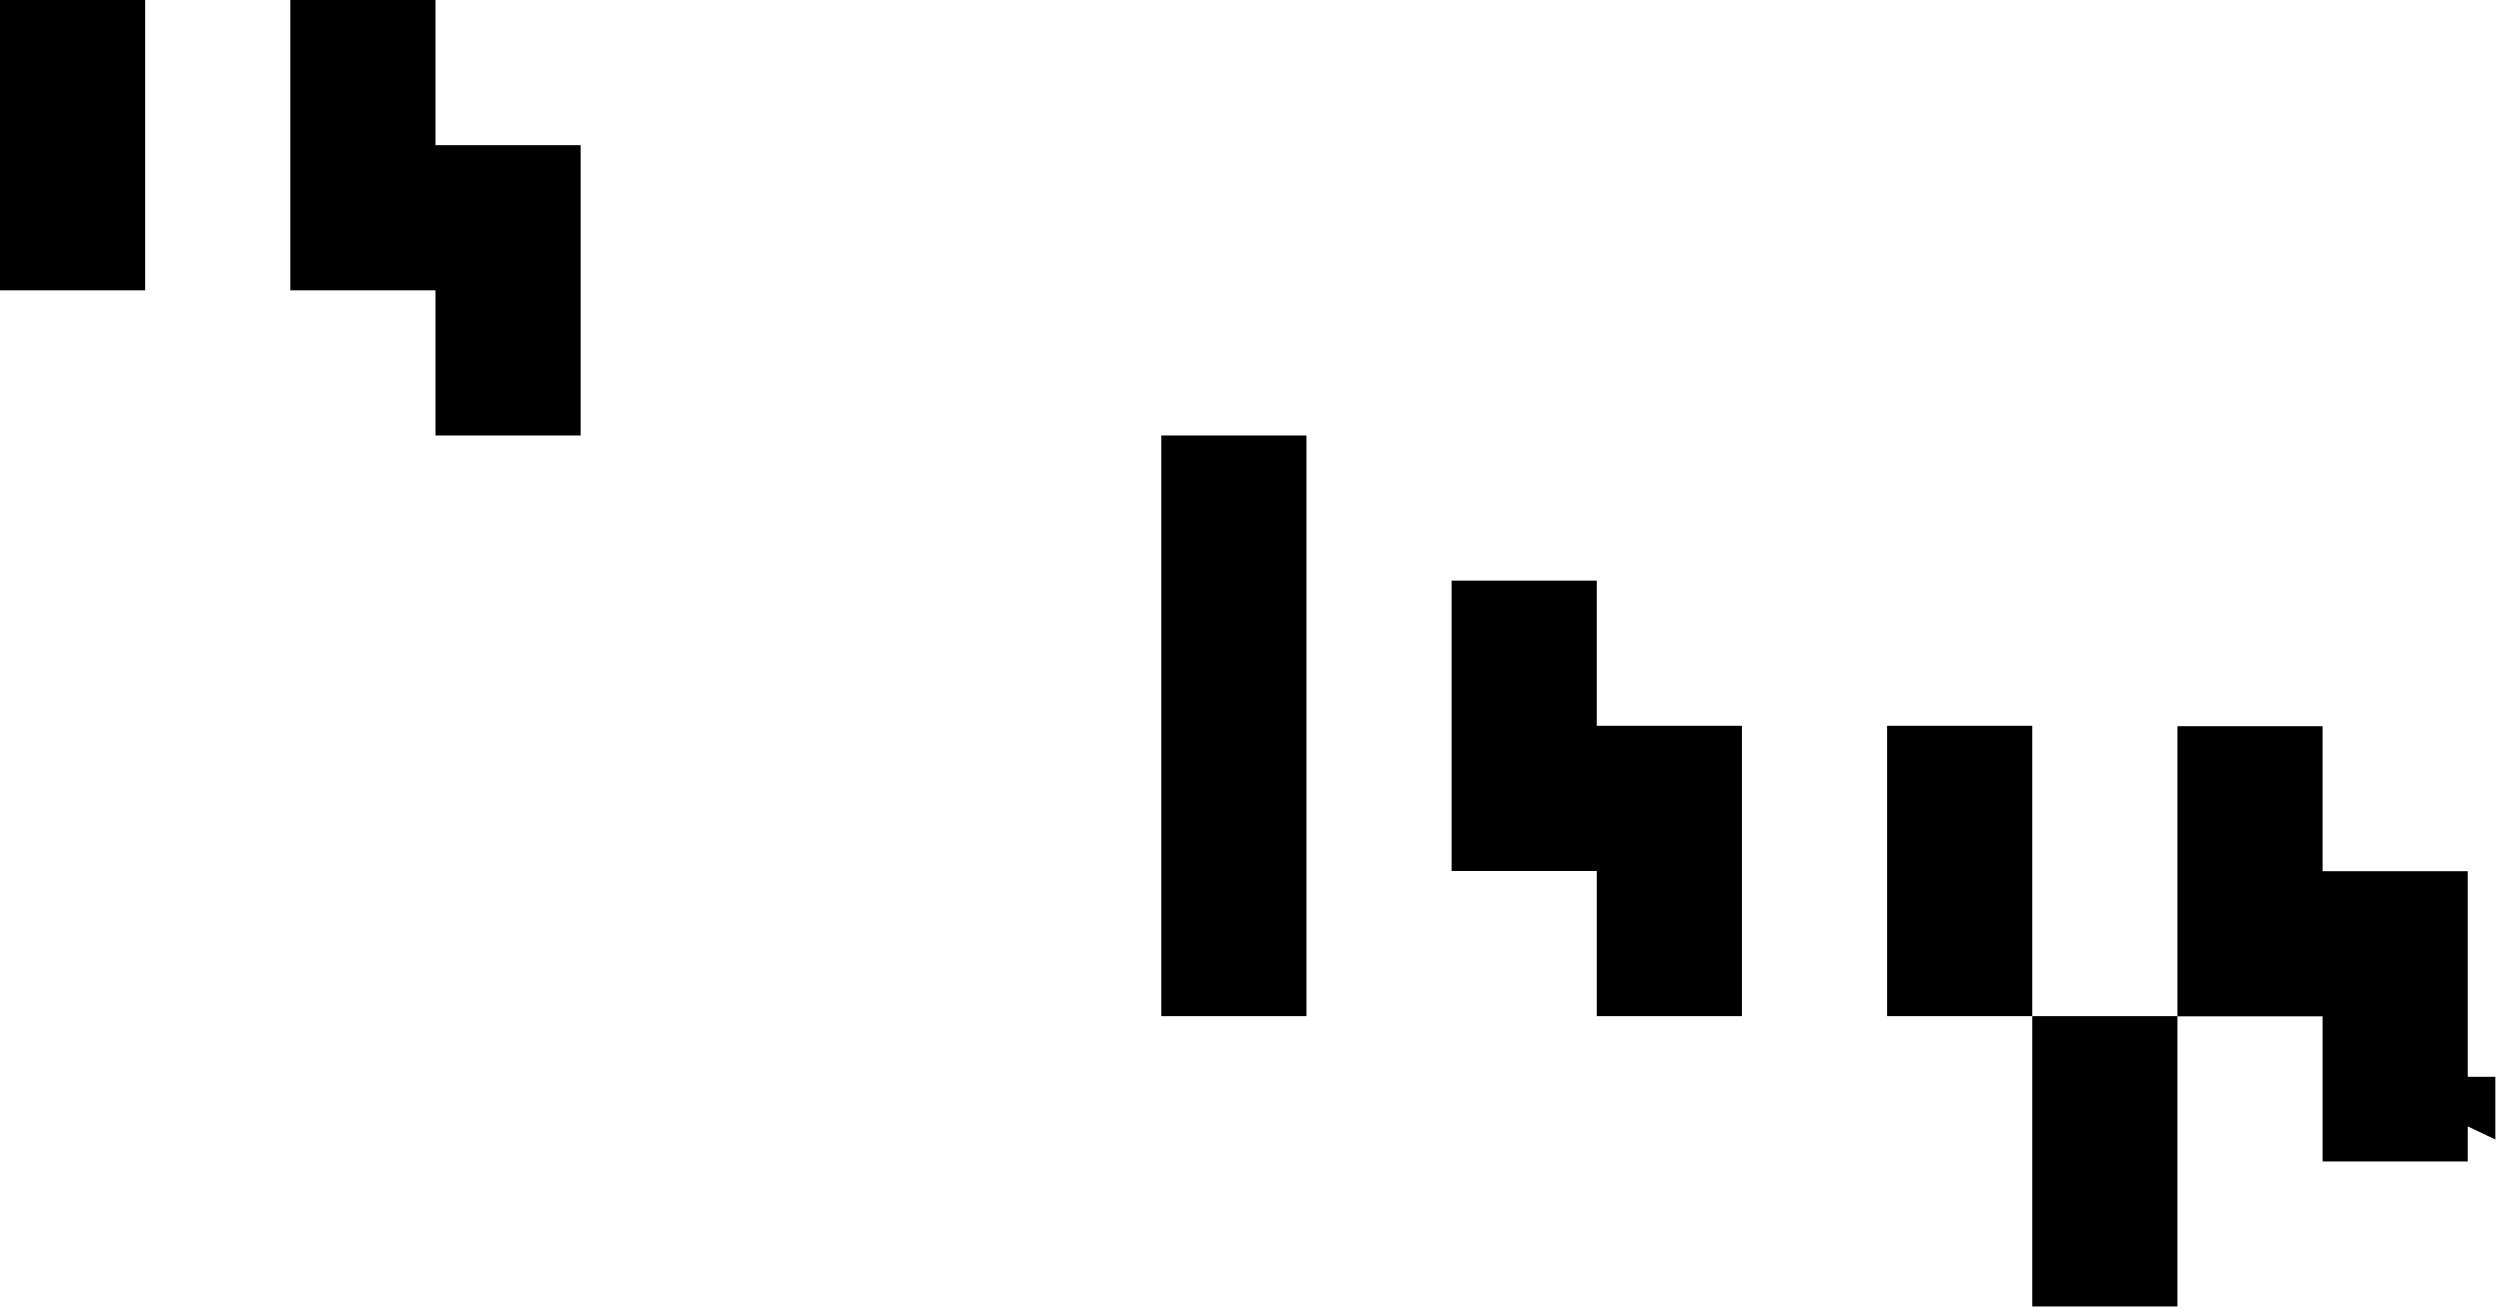 <svg width="124" height="65" viewBox="0 0 124 65" fill="none" xmlns="http://www.w3.org/2000/svg">
<path d="M1.38 0H0V3.6V7.2V10.8V14.07V14.4H1.38H1.48H4.98H7.2V10.8V3.6V0H4.98H1.38Z" fill="black"/>
<path d="M22.98 7.2H21.6V3.6V0H19.38H15.78H14.4V3.6V7.2V10.8V14.4H15.78H19.38H21.6V18V19.31V21.6H22.98H26.58H28.8V21.24V18V14.4V10.8V7.2H26.58H22.98Z" fill="black"/>
<path d="M58.98 21.6H57.6V25.2V28.8V29.98V32.4V36V39.6V43.2V46.8V50.4H58.98H62.58H64.8V43.2V39.6V36V32.43V32.4V28.8V25.2V21.6H62.58H58.98Z" fill="black"/>
<path d="M80.58 36H79.2V32.4V28.8H76.98H73.38H72V32.4V34.98V36V39.6V43.2H73.38H76.98H79.2V46.8V50.4H80.58H84.18H86.4V46.8V43.2V40.4V39.6V36H84.18H80.58Z" fill="black"/>
<path d="M100.8 46.8V46.23V43.2V39.6V36H98.58H94.98H93.6V39.6V43.2V43.26V46.8V50.4H94.98H98.58H100.8V46.8Z" fill="black"/>
<path d="M122.4 50.4V43.21H115.2V36.02H108V50.41H115.2V57.61H122.4V55.87L123.77 56.52V53.41H122.4V50.4Z" fill="black"/>
<path d="M102.18 50.4H100.8V53.41V54V57.6V61.2V64.8H102.18H105.78H108V61.2V57.6V54V53.41V50.4H105.78H102.18Z" fill="black"/>
</svg>
